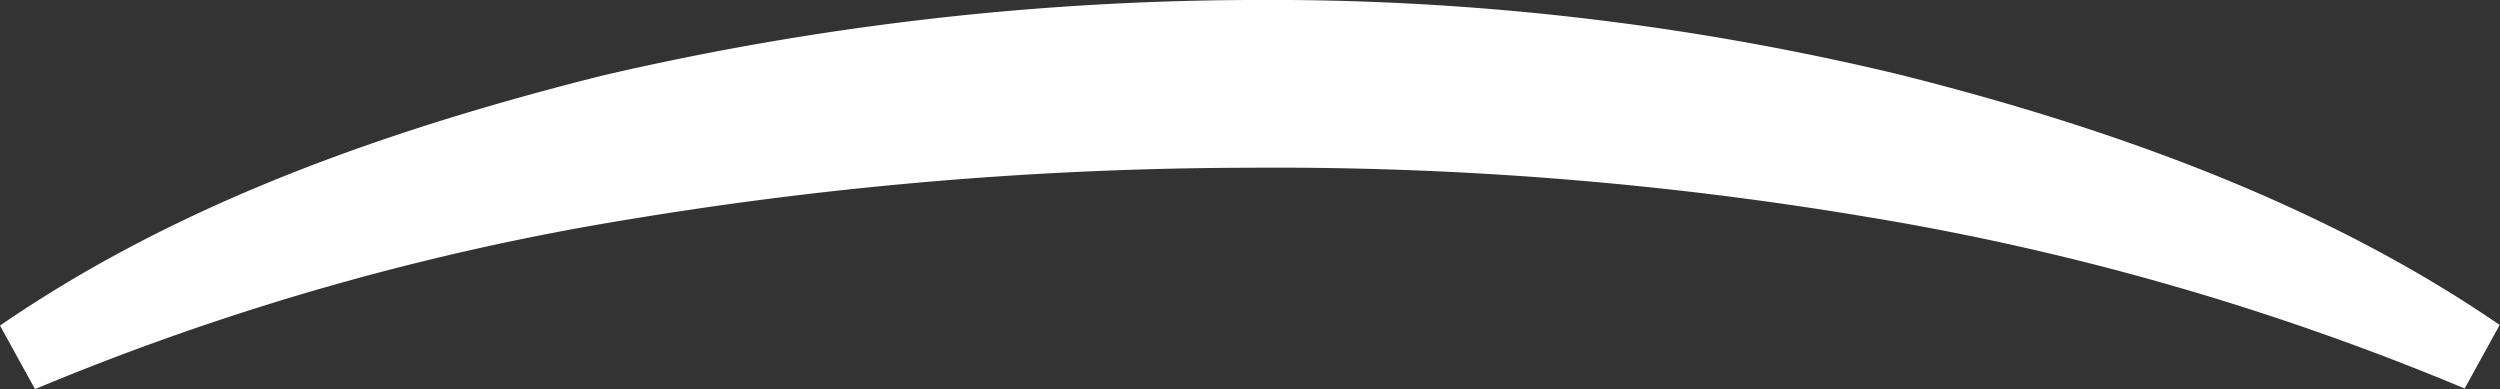 <svg xmlns="http://www.w3.org/2000/svg" viewBox="0 0 80.63 12.55"><rect x="0" y="0" width="80.63" height="12.55" fill="#333333" stroke="none"/><defs><style>.cls-1{fill:#fff;}</style></defs><title>Asset 133</title><g id="Layer_2" data-name="Layer 2"><g id="Layer_1-2" data-name="Layer 1"><path class="cls-1" d="M61.2,2.39A87,87,0,0,0,40.3,0,93.68,93.68,0,0,0,19.42,2.44C11.28,4.48,5.1,7,0,10.5l1.13,2.05A85.06,85.06,0,0,1,20.38,7.06,123.68,123.68,0,0,1,40.3,5.41h0A115.25,115.25,0,0,1,60.24,7a86,86,0,0,1,19.25,5.53l1.13-2.05C75.54,7,69.2,4.39,61.2,2.39Z"/></g></g></svg>
